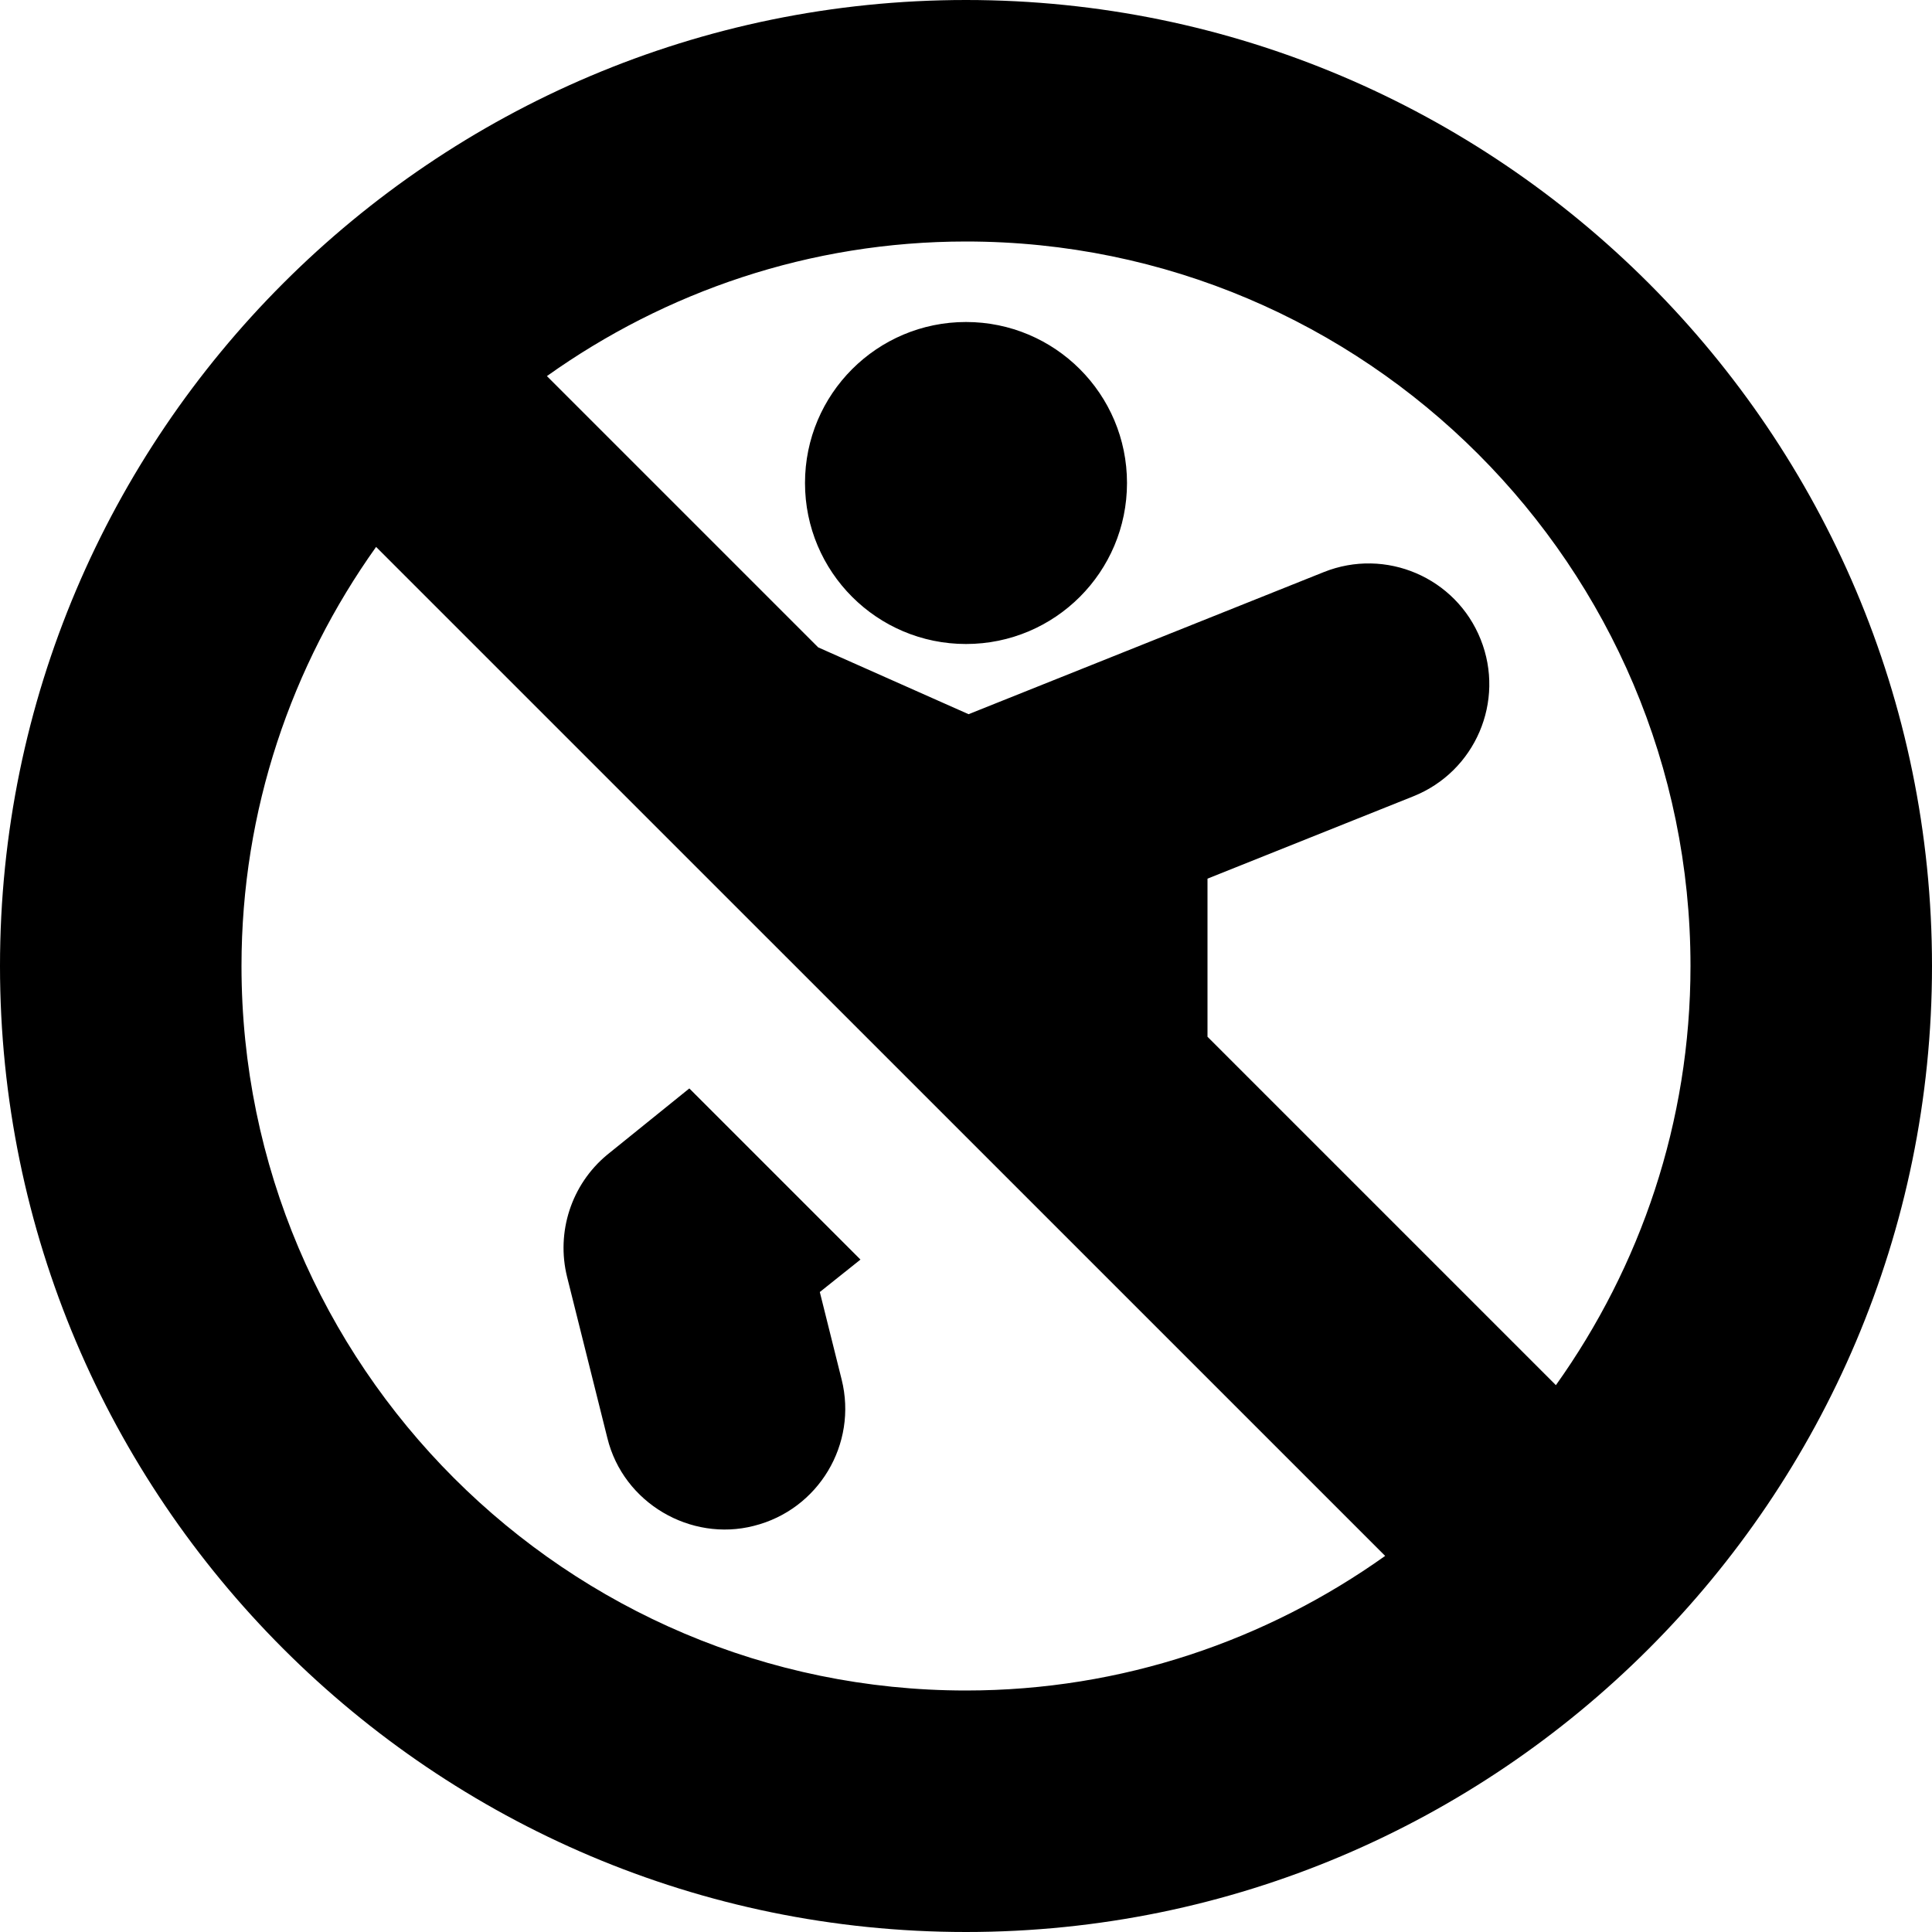 <svg id="Layer_1" viewBox="0 0 24 24" xmlns="http://www.w3.org/2000/svg" data-name="Layer 1"><path d="m10 6c0-1.105.895-2 2-2s2 .895 2 2-.895 2-2 2-2-.895-2-2zm14 6c0 6.617-5.383 12-12 12s-12-5.383-12-12 5.383-12 12-12 12 5.383 12 12zm-12-9c-1.941 0-3.735.624-5.206 1.672l3.37 3.37 1.868.83 4.412-1.765c.769-.308 1.642.066 1.949.835.308.769-.066 1.642-.836 1.95l-2.557 1.023v1.964l4.328 4.328c1.049-1.472 1.672-3.266 1.672-5.207 0-4.962-4.037-9-9-9zm0 18c1.941 0 3.735-.624 5.207-1.672l-12.535-12.534c-1.049 1.472-1.672 3.266-1.672 5.206 0 4.963 4.038 9 9 9zm-3.437-7.479-1.023.826c-.442.368-.634.958-.495 1.517l.5 2c.198.809 1.036 1.292 1.819 1.091.804-.201 1.292-1.016 1.091-1.819l-.271-1.086.505-.403z"/></svg>